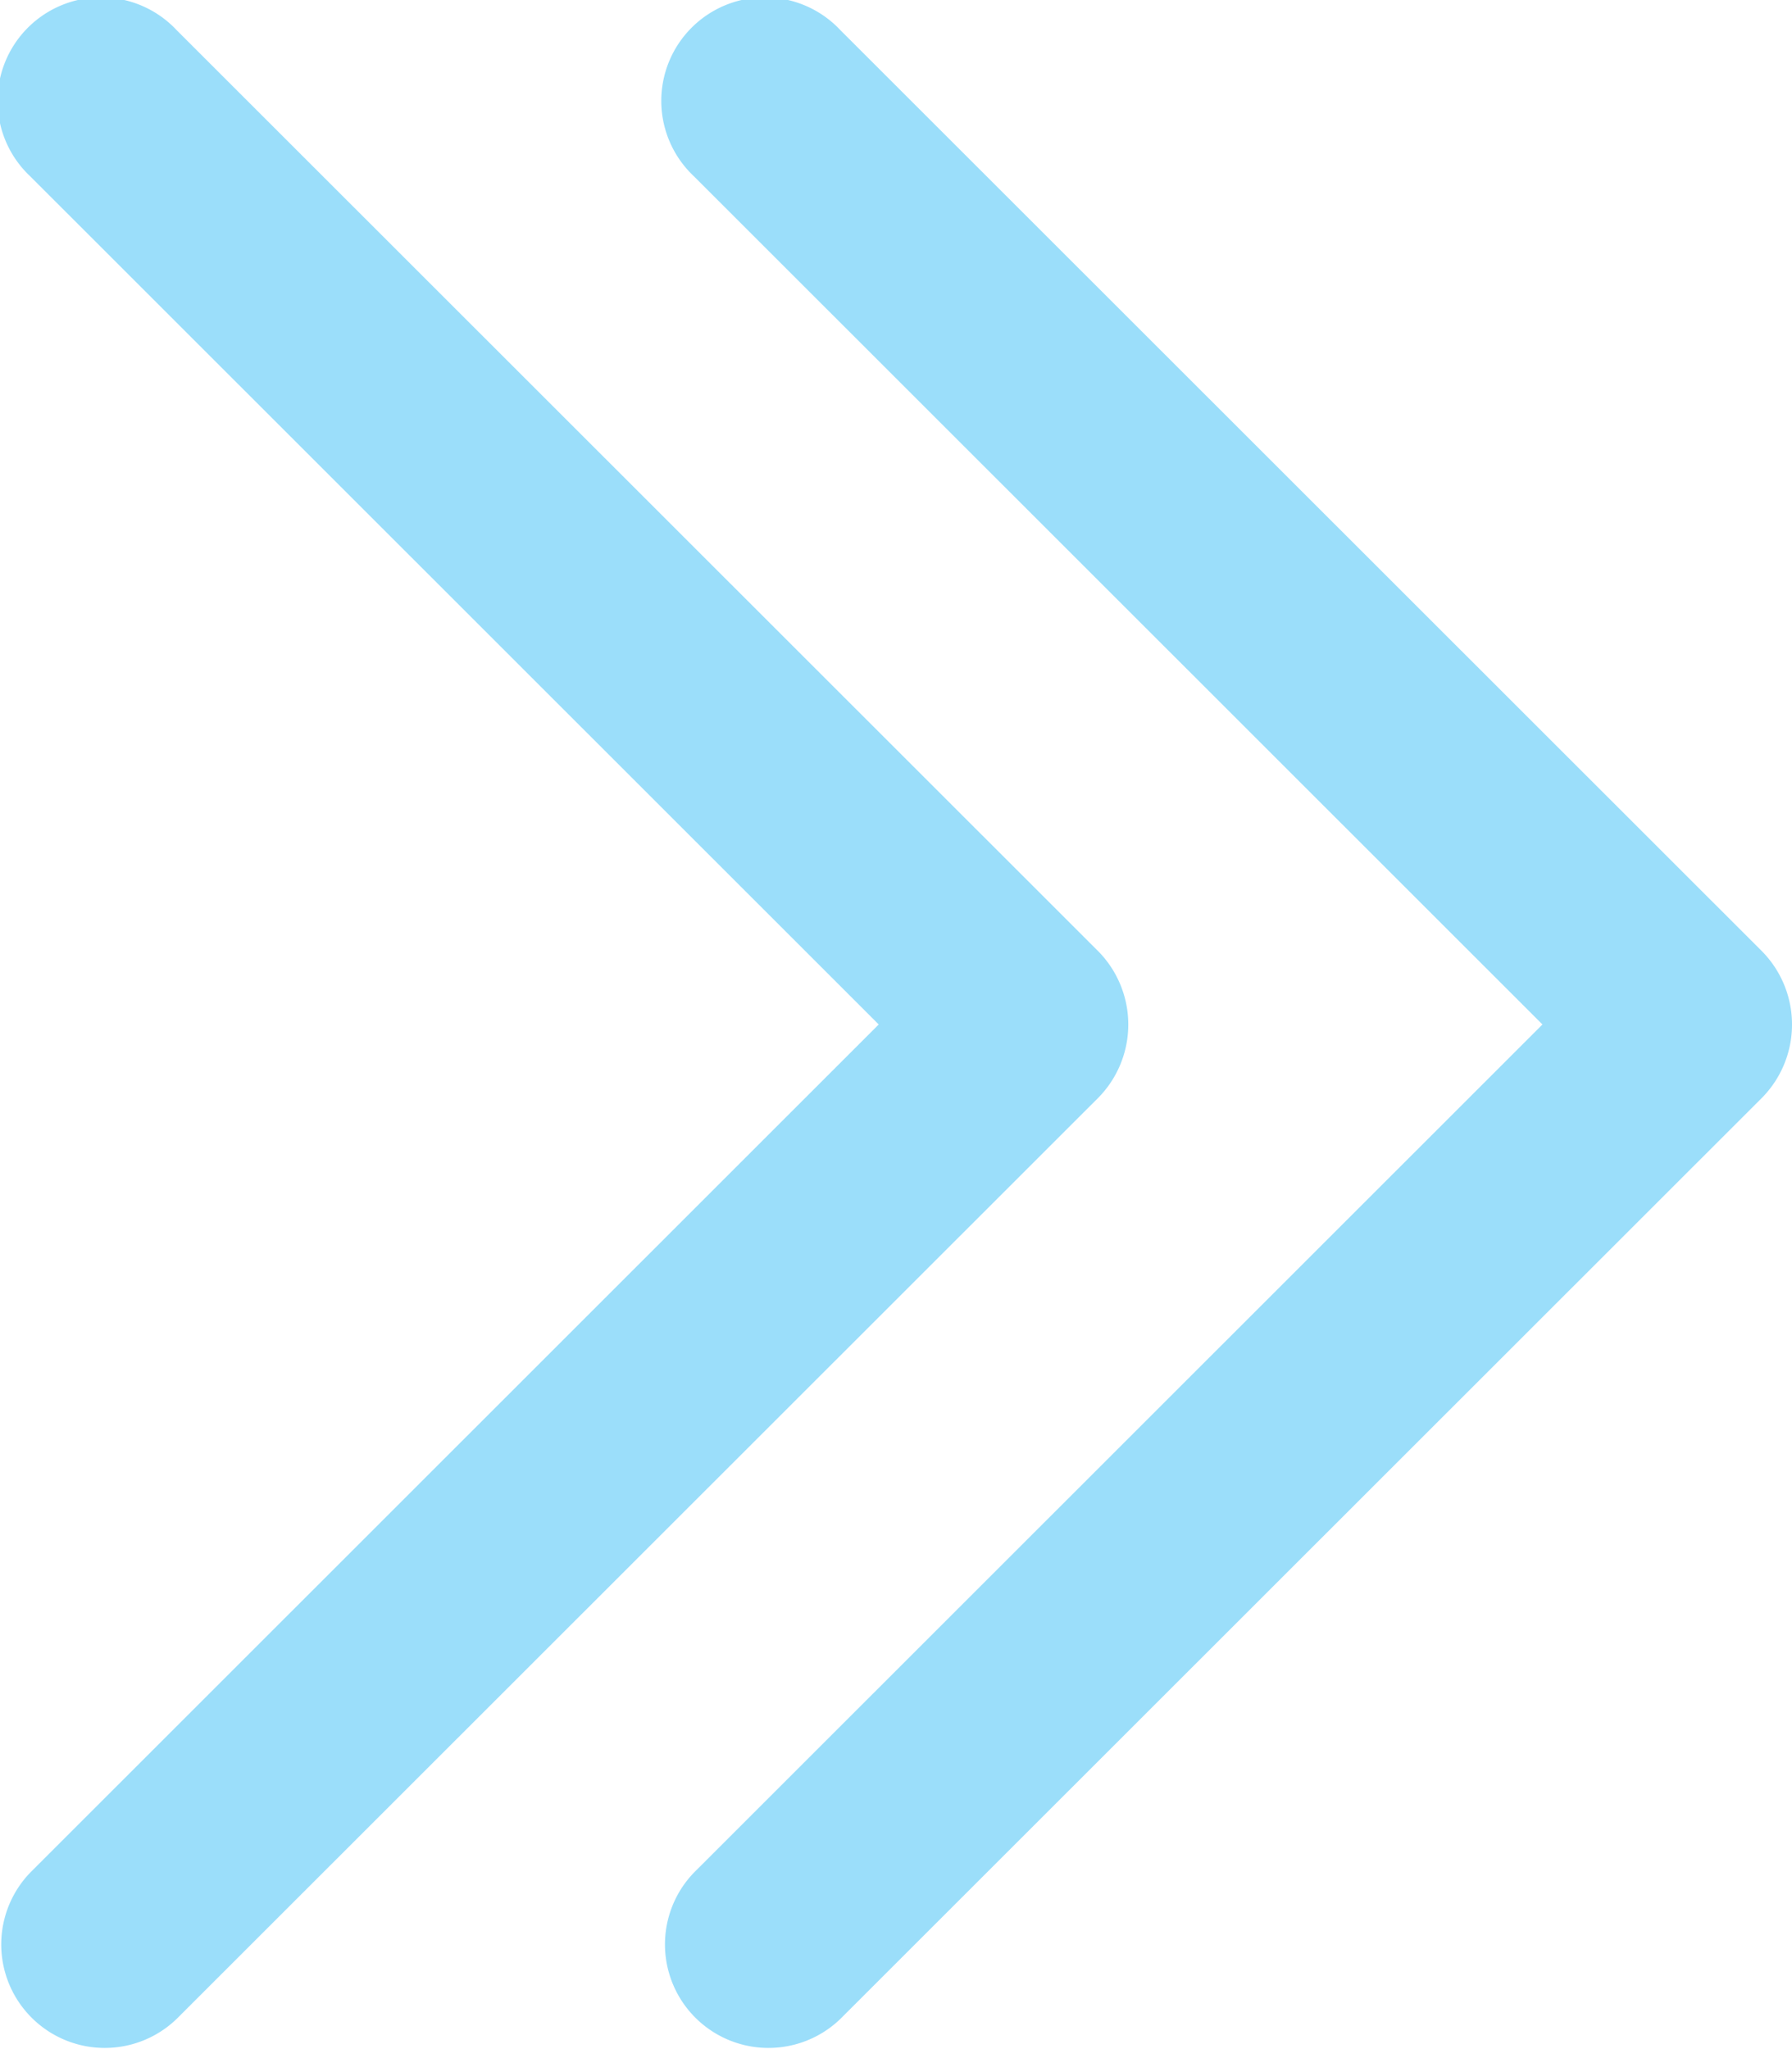 <svg xmlns="http://www.w3.org/2000/svg" width="15.303" height="17.5" viewBox="0 0 15.303 17.5">
  <g id="Group_279" data-name="Group 279" transform="translate(2425.303 3831.5) rotate(180)">
    <g id="back" transform="translate(2410 3814)">
      <path id="Chevron_Right" d="M54.369,9.376l7.87,7.867a.884.884,0,1,0,1.251-1.248L56.244,8.751l7.245-7.243A.884.884,0,0,0,62.238.259l-7.87,7.867A.892.892,0,0,0,54.369,9.376Z" transform="translate(-54.113 -0.001)" fill="#9bdefa"/>
    </g>
    <g id="back-2" data-name="back" transform="translate(2415.668 3814)">
      <path id="Chevron_Right-2" data-name="Chevron_Right" d="M54.369,9.376l7.87,7.867a.884.884,0,1,0,1.251-1.248L56.244,8.751l7.245-7.243A.884.884,0,0,0,62.238.259l-7.87,7.867A.892.892,0,0,0,54.369,9.376Z" transform="translate(-54.113 -0.001)" fill="#9bdefa"/>
    </g>
  </g>
</svg>
